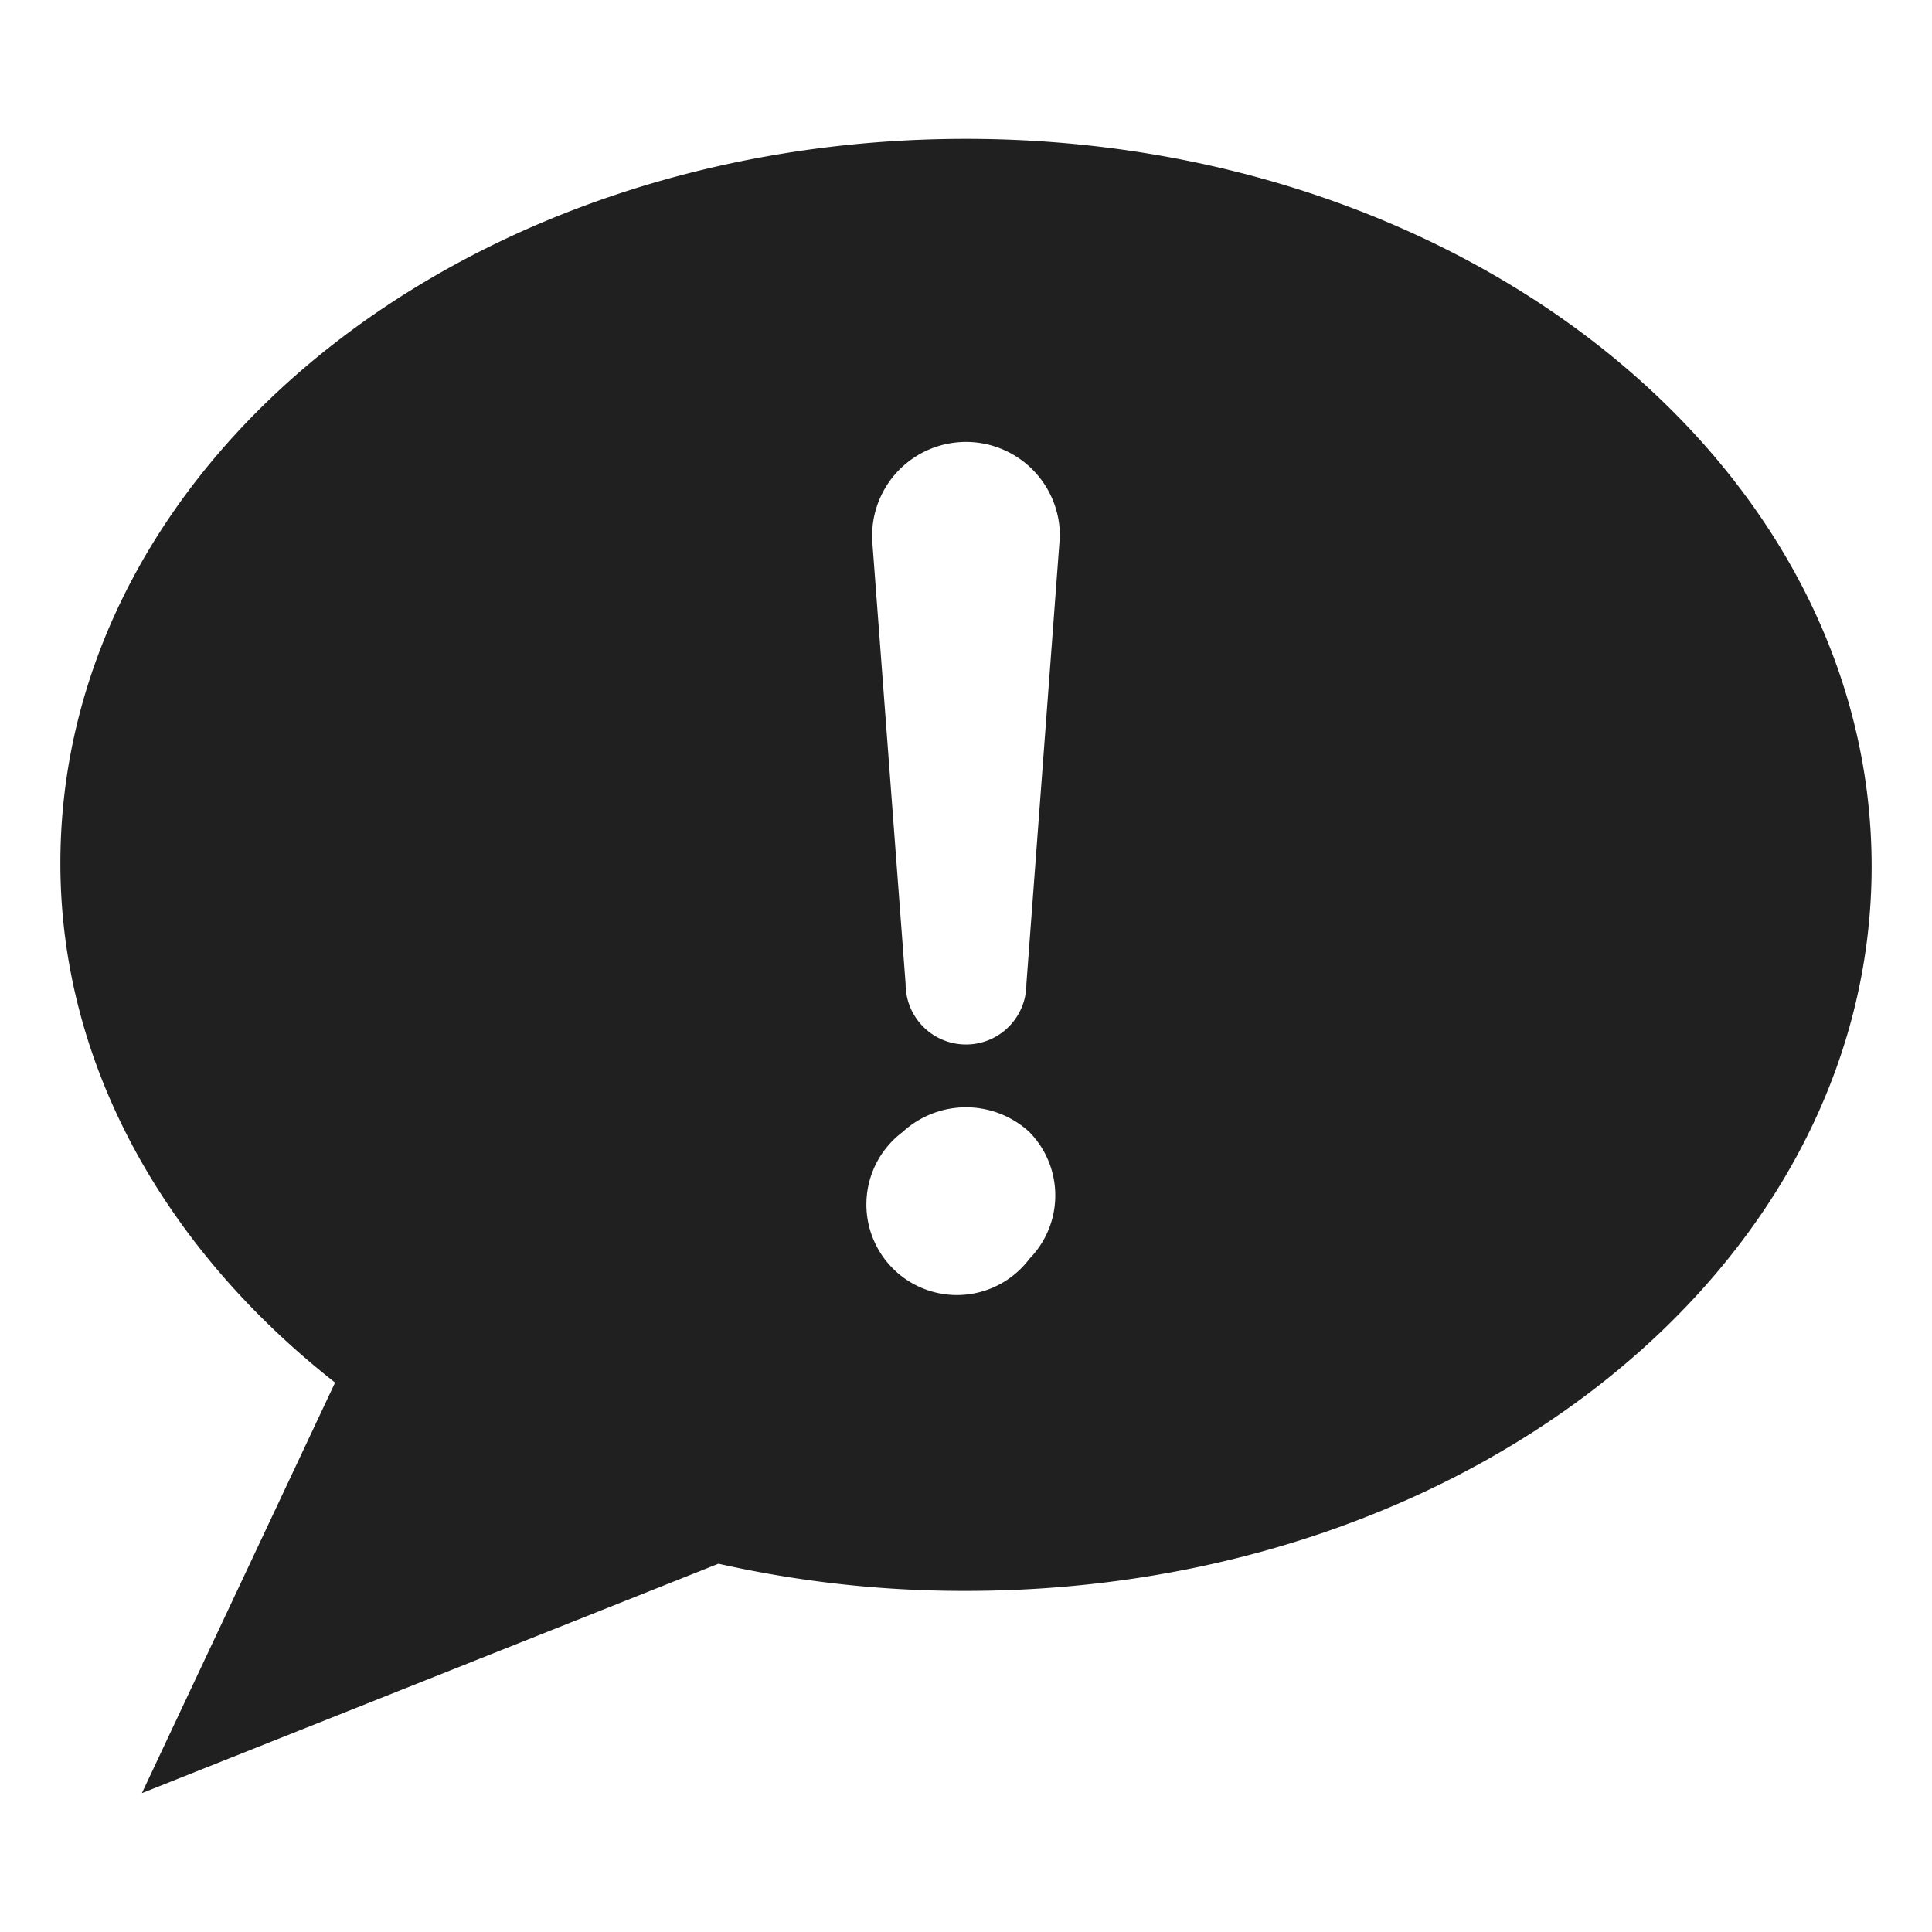 <svg xmlns="http://www.w3.org/2000/svg" viewBox="0 0 64 64" aria-labelledby="title" aria-describedby="desc"><path data-name="layer1" d="M32 4.6c-16.6 0-30 10.7-30 24 0 6.7 3.5 12.8 9.1 17.2L4.7 59.4l19.1-7.6a37 37 0 0 0 8.2.9c16.6 0 30-10.7 30-24S48.6 4.6 32 4.6zm2.1 37.1a3 3 0 1 1-4.2-4.2 3.1 3.1 0 0 1 4.2 0 3 3 0 0 1 0 4.2zm1-23.8L34 32.6a2 2 0 0 1-4 0L28.9 18a3.1 3.1 0 0 1 6.2-.5 3.2 3.2 0 0 1 0 .5z" fill="#202020"/></svg>
